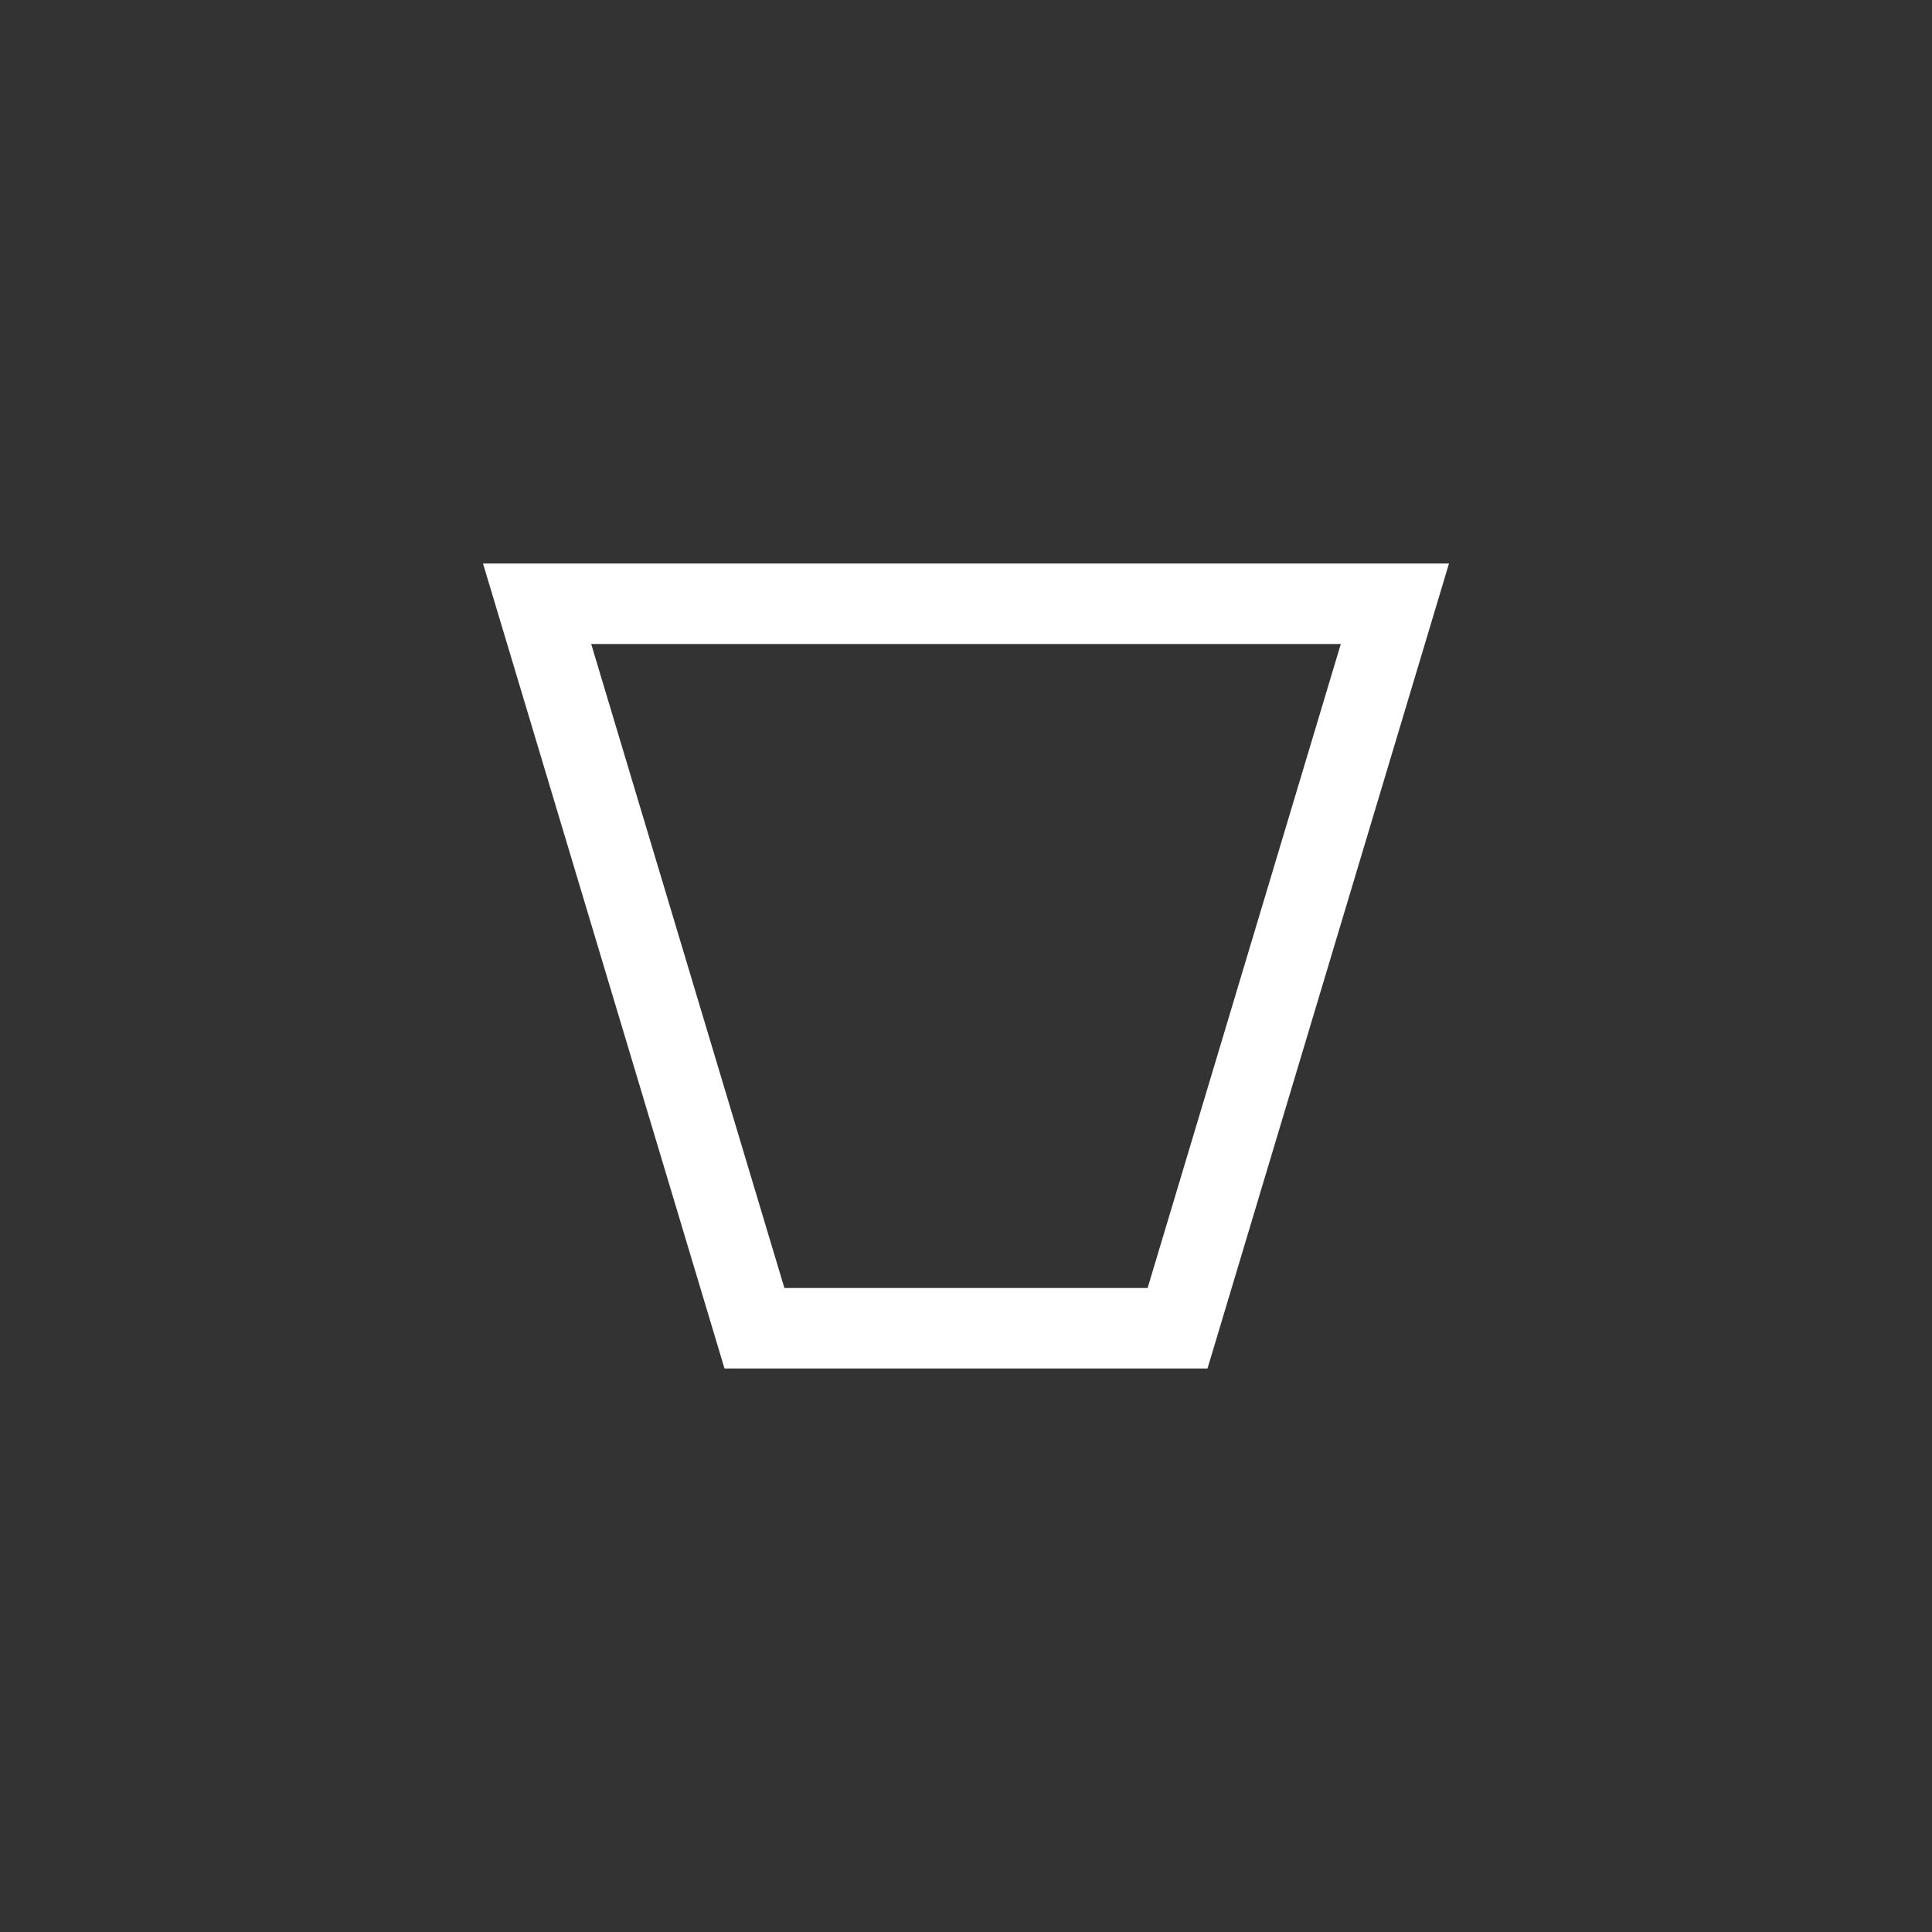 <svg width="12" height="12" viewBox="-6 -6 24 24" fill="none" xmlns="http://www.w3.org/2000/svg">
<rect x="-6" y="-6" width="24" height="24" fill="#333333" stroke="none"/>
<path fill-rule="evenodd" clip-rule="evenodd" d="M12 1L0 1L3 11H9L12 1ZM10.656 2L1.344 2L3.744 10H8.256L10.656 2Z" style="fill: white"/>
</svg>
